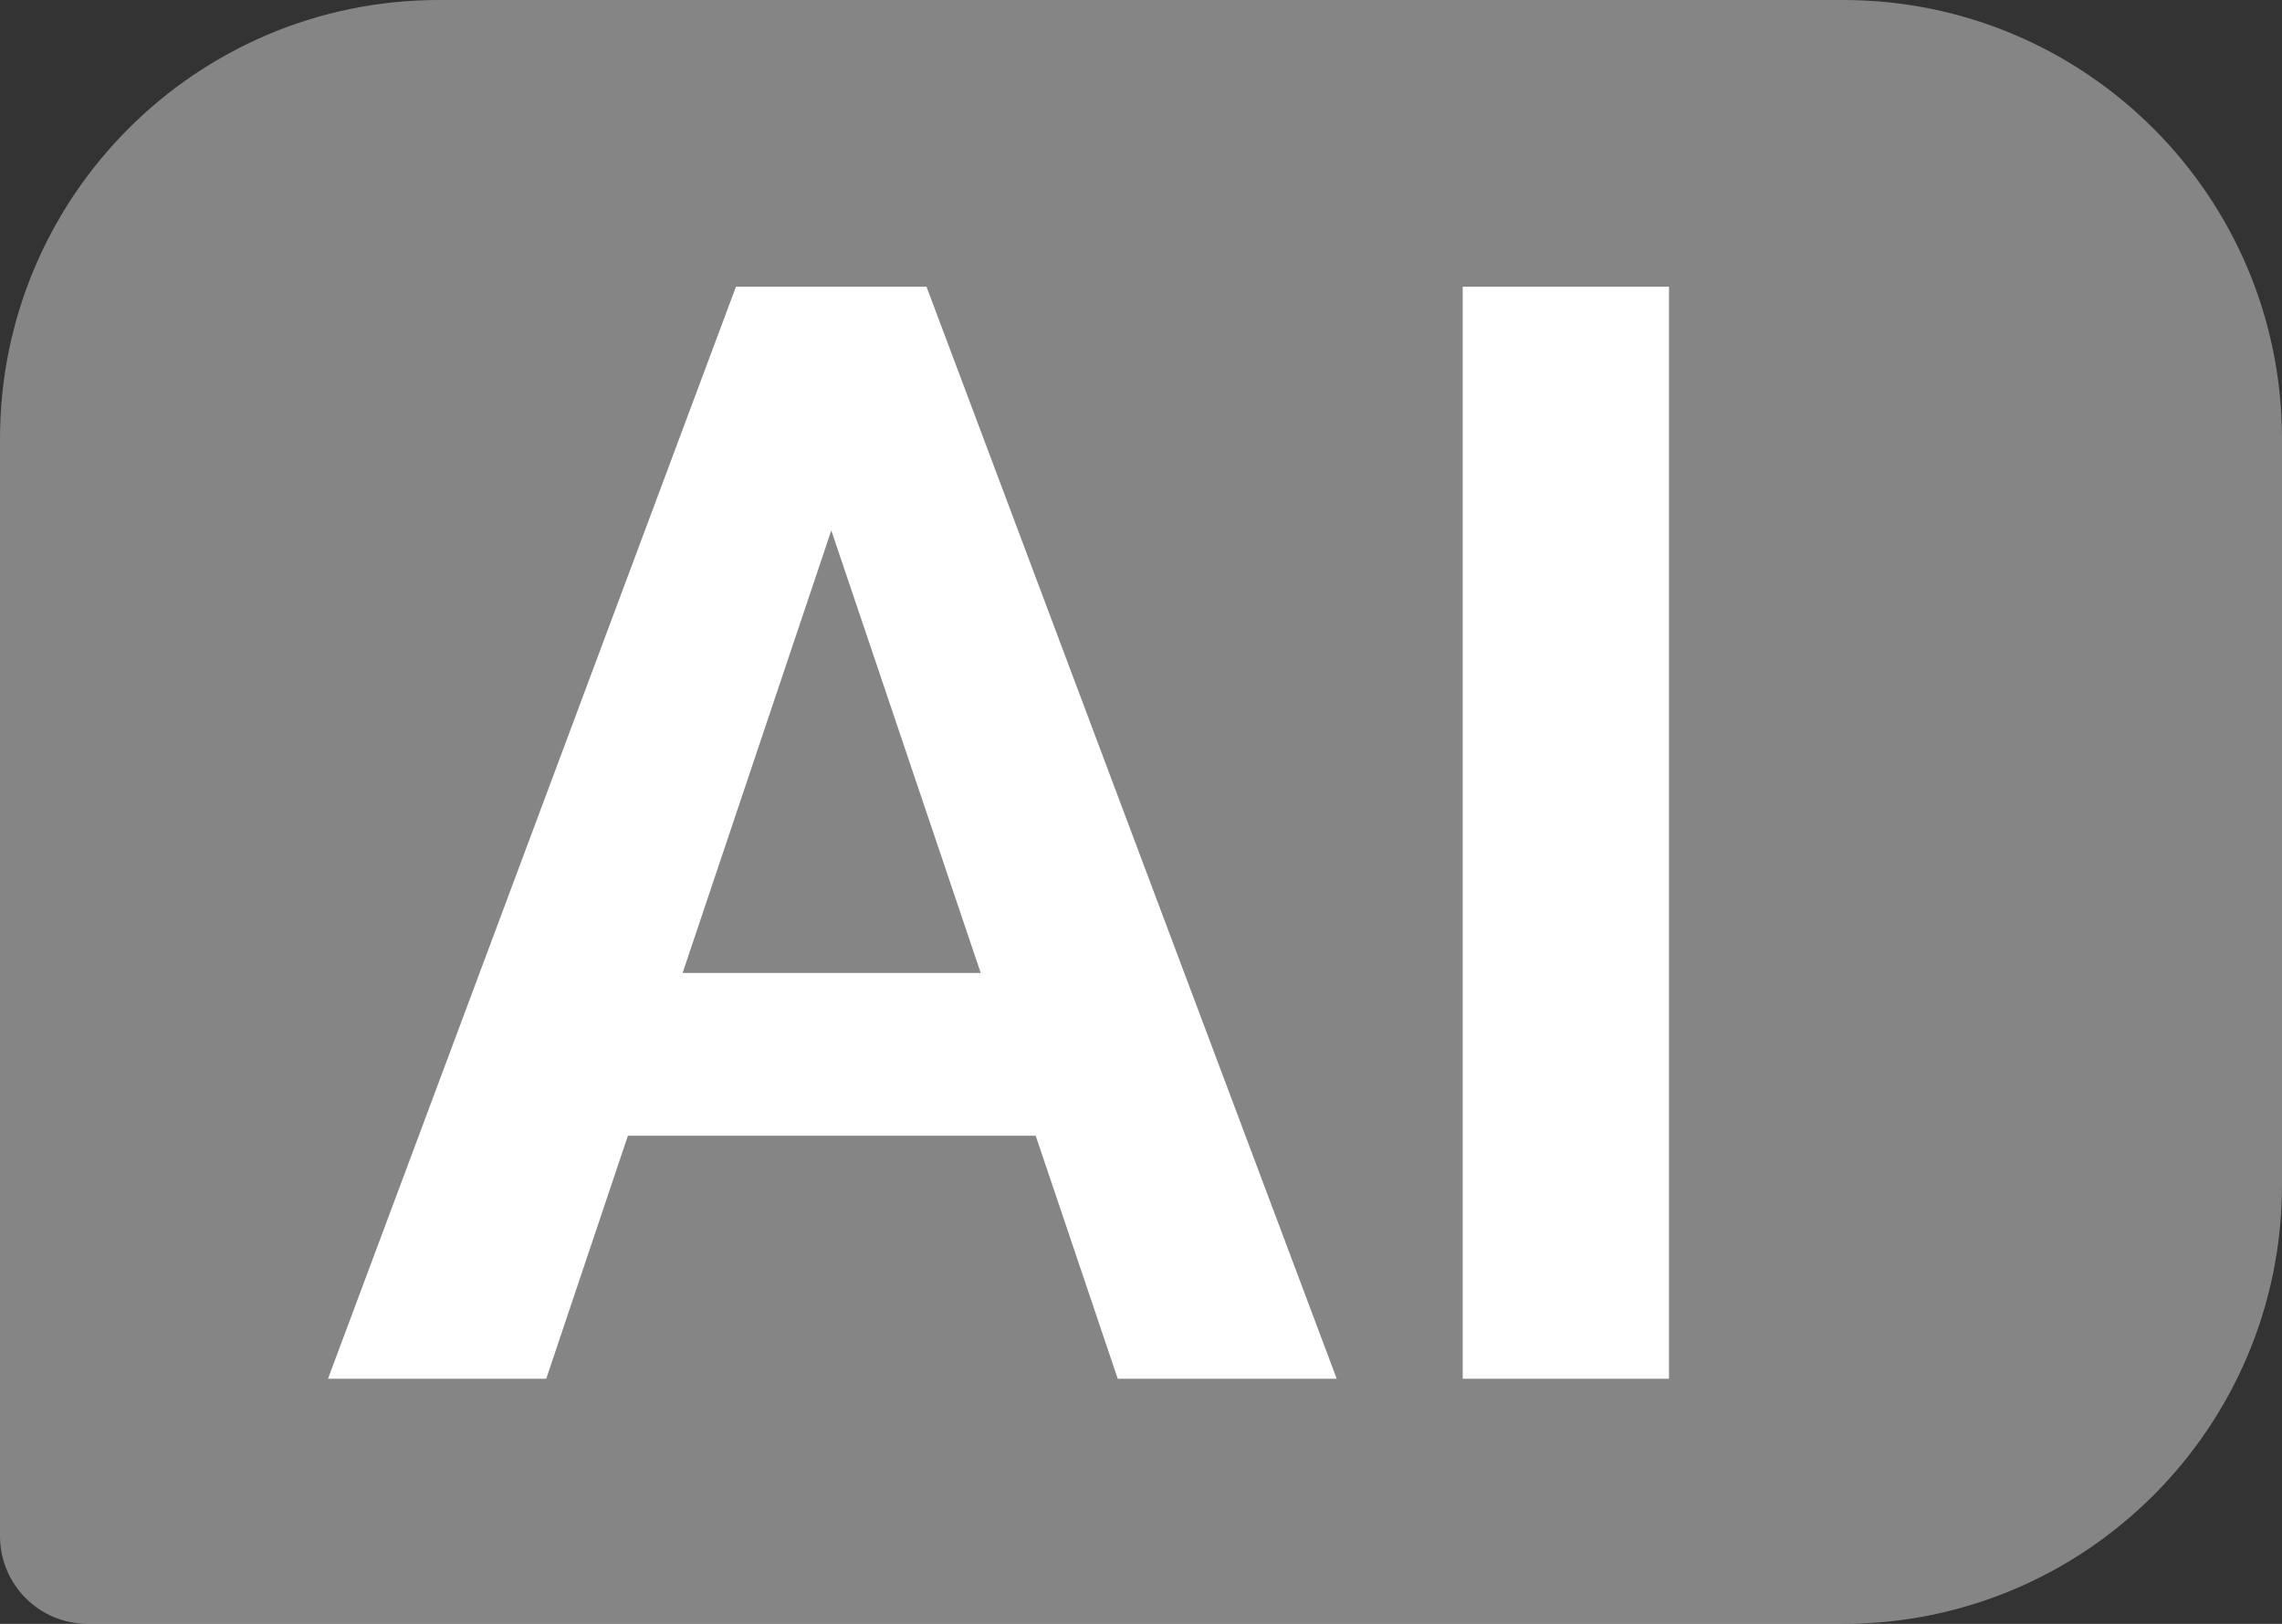 <svg width="52" height="37" viewBox="0 0 52 37" fill="none" xmlns="http://www.w3.org/2000/svg">
<rect x="0" y="0" width="52" height="37" fill="#333333" stroke="none"/>
<path d="M0 10C0 4.477 4.477 0 10 0H42C47.523 0 52 4.477 52 10V27C52 32.523 47.523 37 42 37H2C0.895 37 0 36.105 0 35V10Z" fill="white" fill-opacity="0.4"/>
<path d="M19.54 10.309L12.447 31.415H7.474L16.771 6.532H19.95L19.54 10.309ZM25.47 31.415L18.343 10.309L17.916 6.532H21.112L30.46 31.415H25.47ZM25.145 22.169V25.878H11.798V22.169H25.145ZM38.031 6.532V31.415H33.331V6.532H38.031Z" fill="white"/>
</svg>
